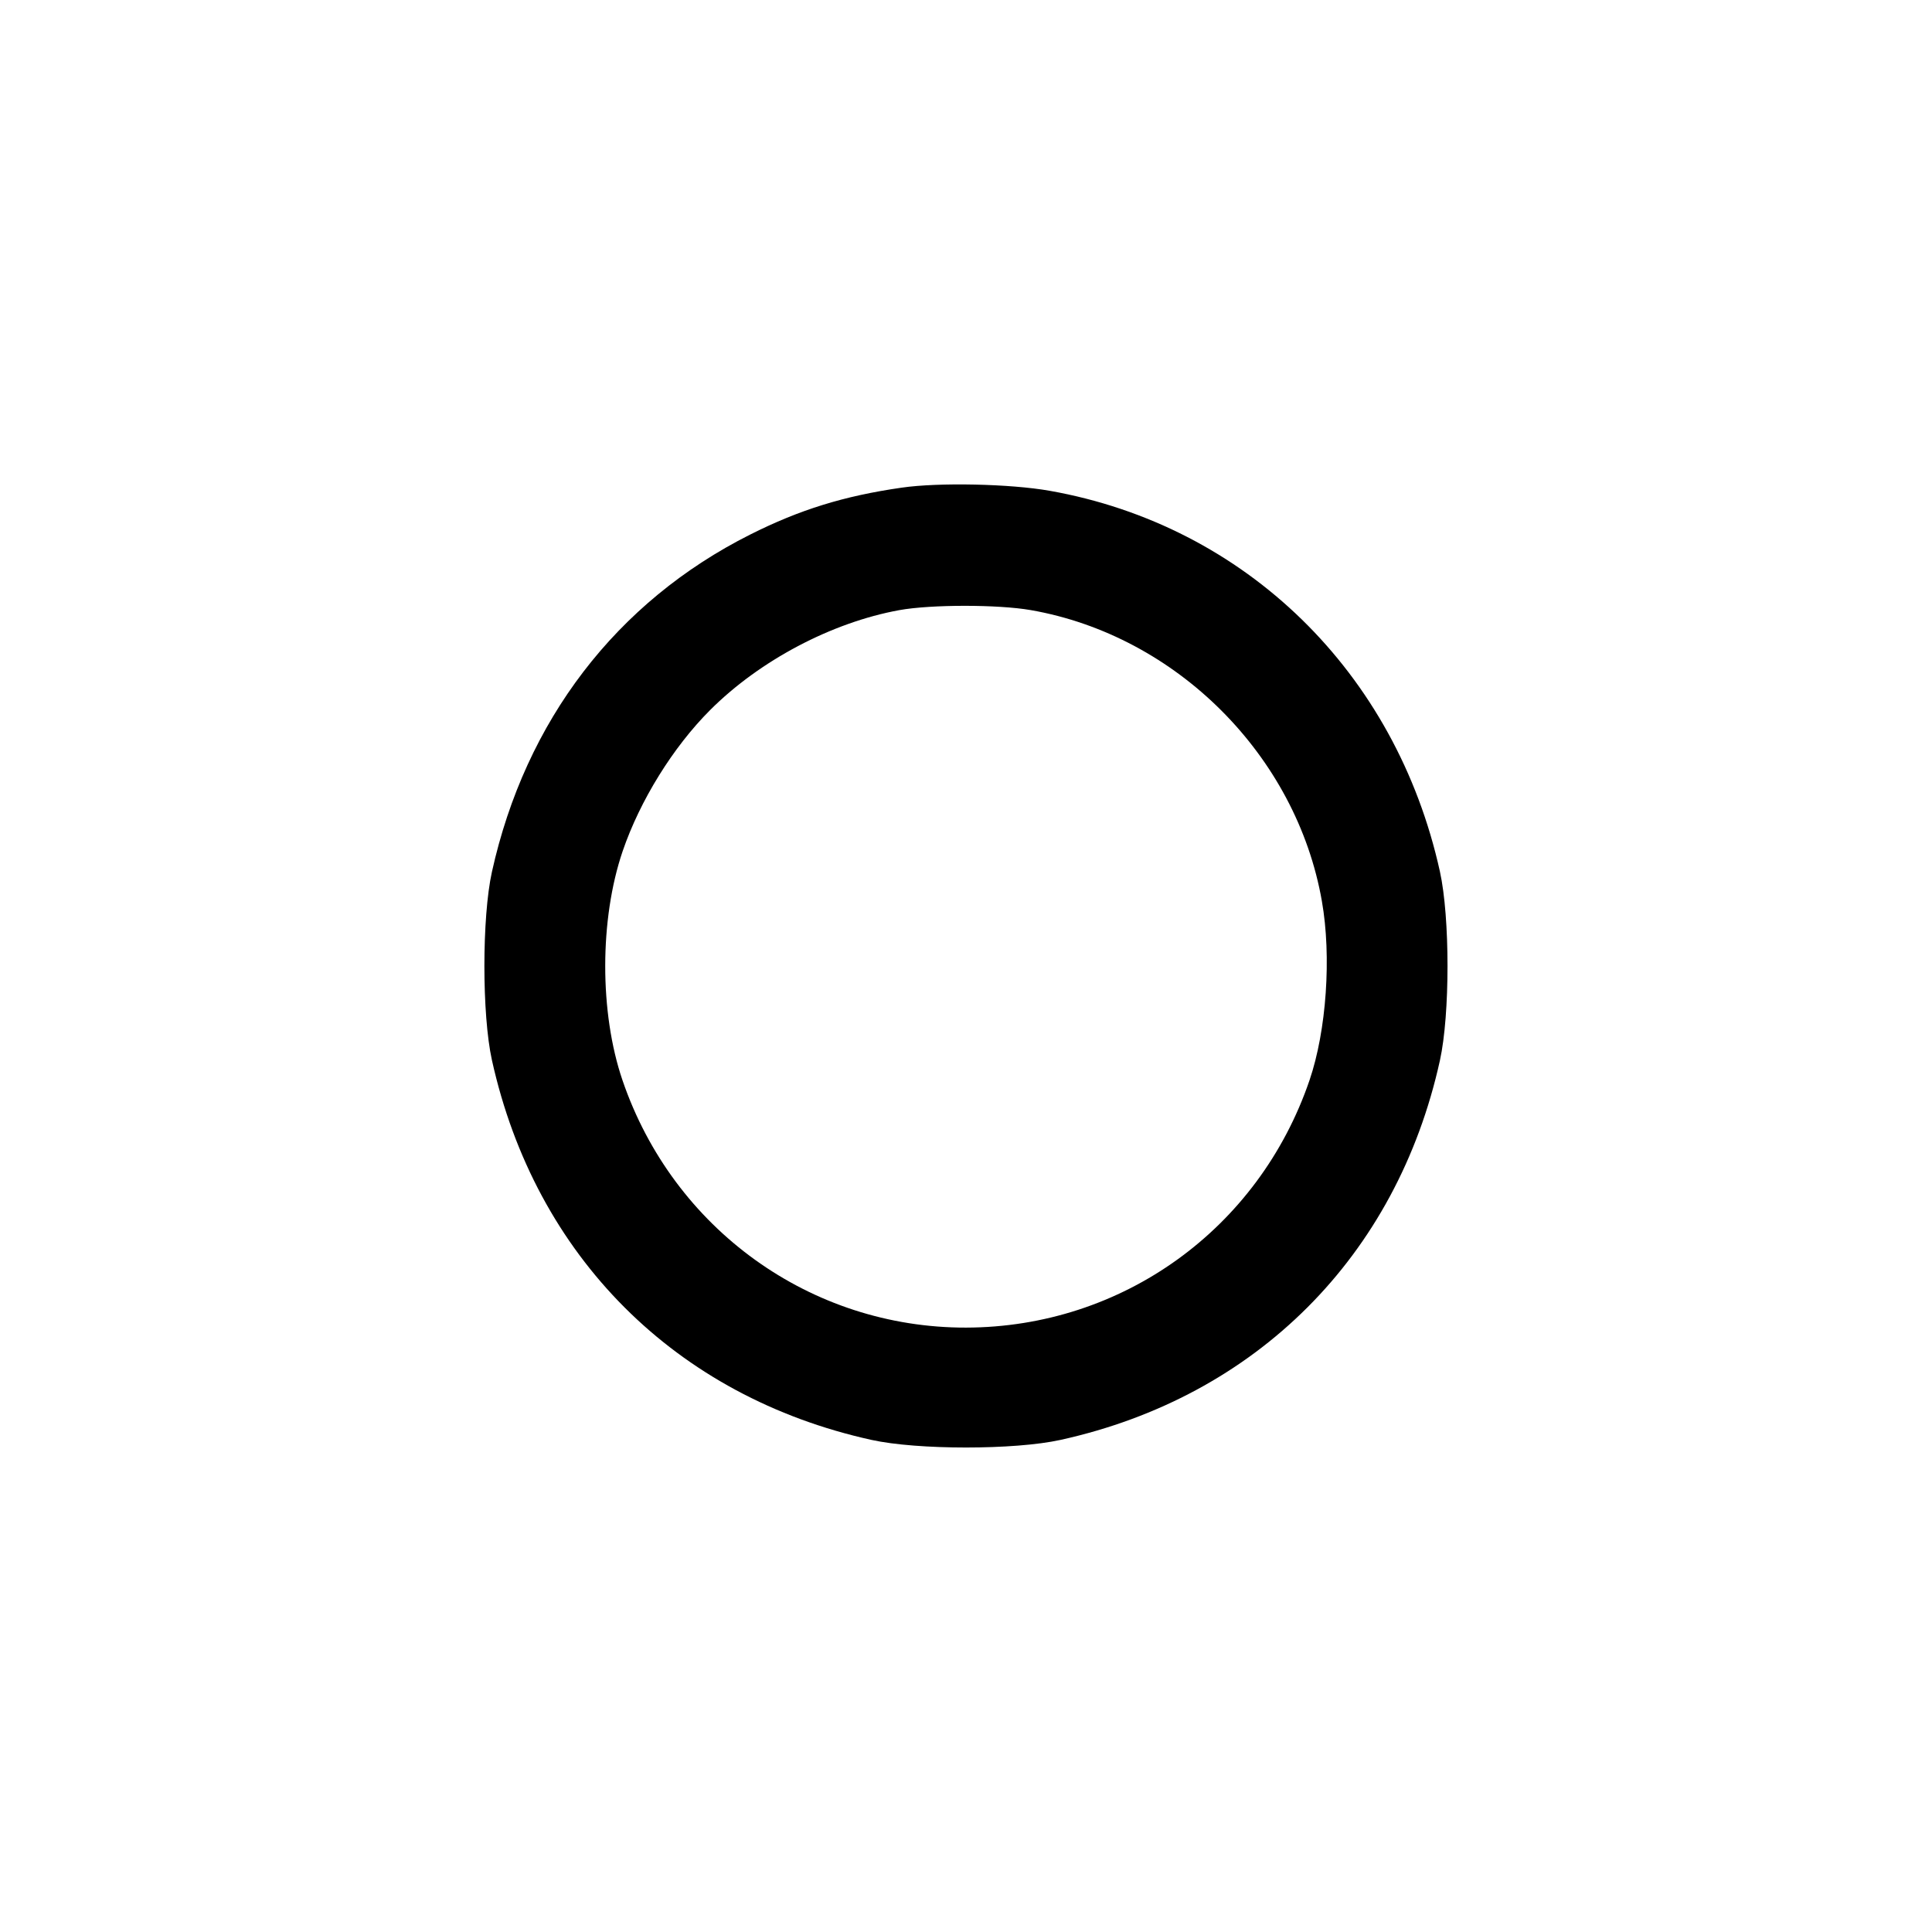<svg xmlns="http://www.w3.org/2000/svg" width="24" height="24" viewBox="0 0 24 24"><path d="M11.200 6.058 C 10.483 6.161,9.933 6.332,9.320 6.640 C 7.658 7.475,6.527 8.951,6.111 10.830 C 5.986 11.395,5.986 12.605,6.111 13.170 C 6.651 15.608,8.393 17.350,10.826 17.887 C 11.397 18.013,12.603 18.013,13.174 17.887 C 15.605 17.351,17.351 15.605,17.887 13.174 C 18.013 12.603,18.013 11.397,17.887 10.826 C 17.341 8.351,15.474 6.529,13.041 6.097 C 12.552 6.010,11.660 5.991,11.200 6.058 M12.805 7.579 C 14.614 7.895,16.105 9.386,16.421 11.195 C 16.542 11.883,16.478 12.802,16.267 13.420 C 15.636 15.268,13.940 16.488,12.000 16.492 C 10.070 16.495,8.364 15.267,7.733 13.420 C 7.446 12.580,7.447 11.418,7.735 10.573 C 7.950 9.944,8.361 9.281,8.821 8.821 C 9.438 8.204,10.332 7.732,11.173 7.579 C 11.567 7.508,12.398 7.508,12.805 7.579 " stroke="none" fill-rule="evenodd" fill="black"></path></svg>